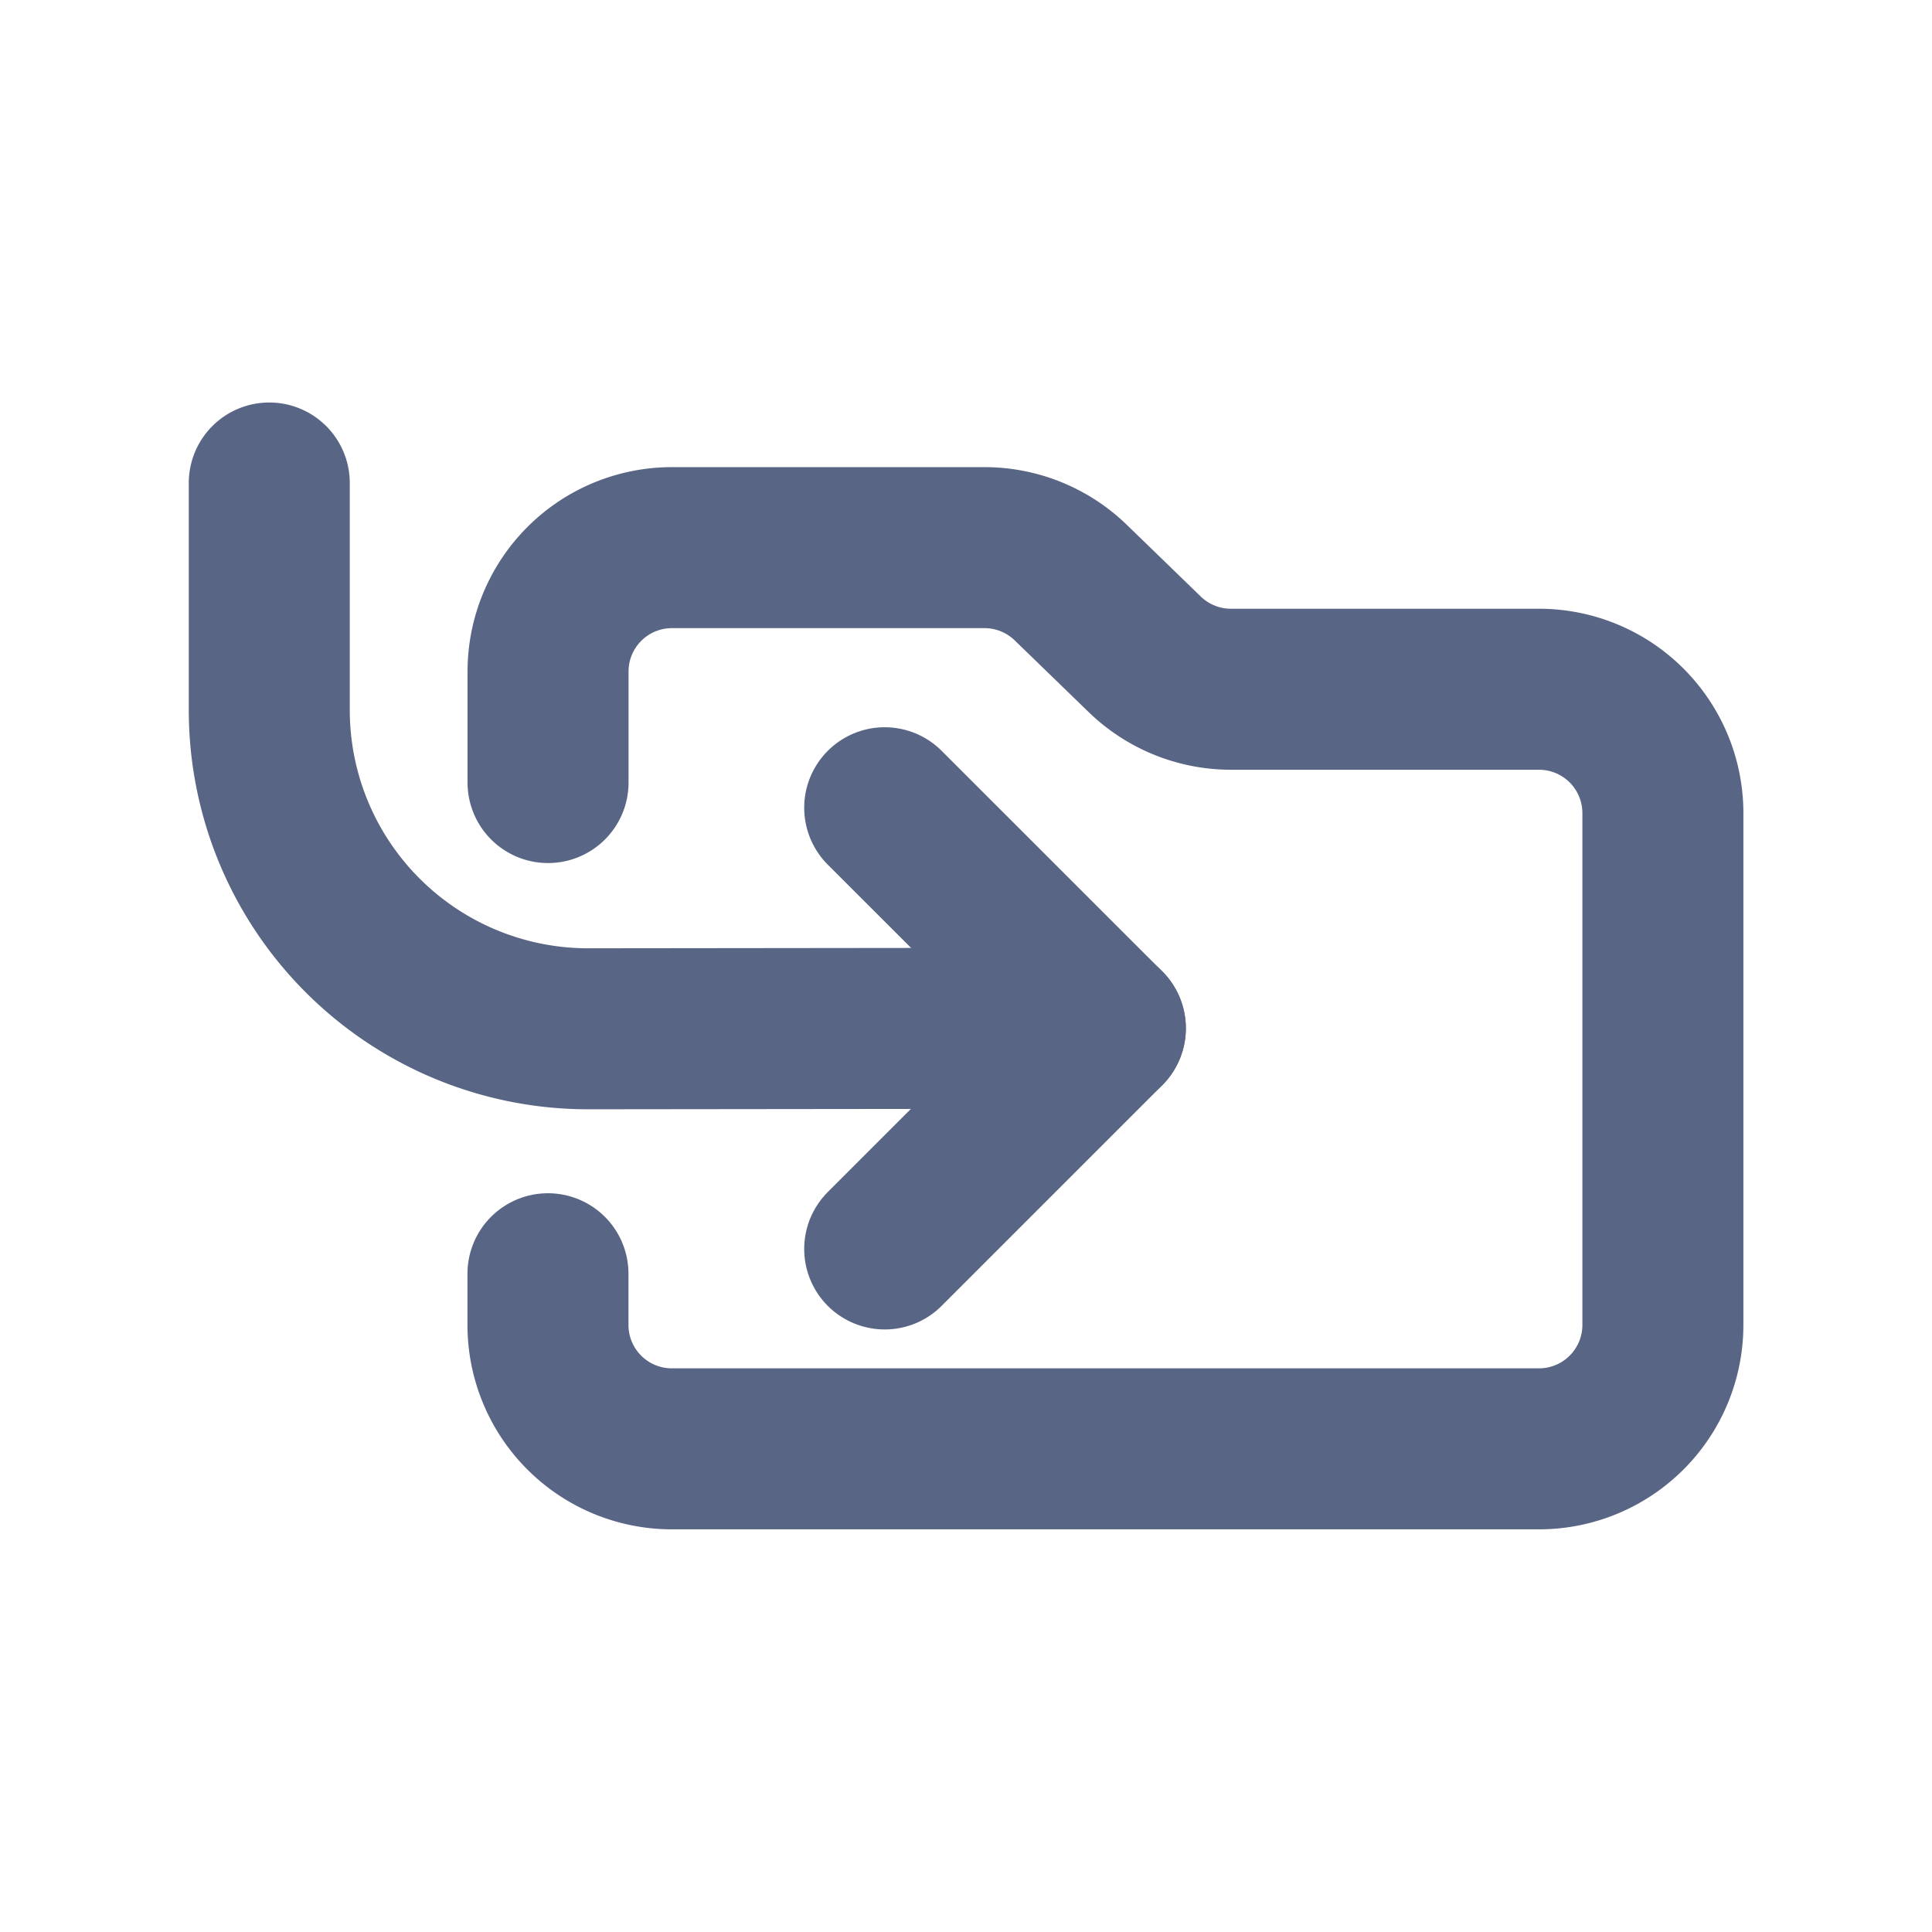 <svg xmlns="http://www.w3.org/2000/svg" width="24" height="24" viewBox="0 0 24 24">
  <g id="Group_1020" data-name="Group 1020" transform="translate(-38 -68)">
    <rect id="Rectangle_832" data-name="Rectangle 832" width="24" height="24" transform="translate(38 68)" fill="none"/>
    <g id="Group_1228" data-name="Group 1228" transform="translate(41.345 74)">
      <path id="Path_17500" data-name="Path 17500" d="M175.9,557.079V555.7a1.539,1.539,0,0,1,1.539-1.539h3.882a1.54,1.54,0,0,1,1.071.433l.921.893a1.538,1.538,0,0,0,1.071.433h3.826a1.539,1.539,0,0,1,1.539,1.539v6.358a1.539,1.539,0,0,1-1.539,1.539H177.438a1.539,1.539,0,0,1-1.539-1.539v-.636" transform="translate(-172.437 -553.358)" fill="none" stroke="#596584" stroke-linecap="round" stroke-linejoin="round" stroke-width="2"/>
      <g id="Group_1227" data-name="Group 1227" transform="translate(0 9.515) rotate(-90)">
        <path id="Path_17501" data-name="Path 17501" d="M6.78,0H3.96A3.96,3.96,0,0,0,0,3.965l.007,6.421" transform="translate(2.735)" fill="none" stroke="#596584" stroke-linecap="round" stroke-linejoin="round" stroke-width="2"/>
        <path id="Path_17502" data-name="Path 17502" d="M0,0,2.741,2.741,5.481,0" transform="translate(0 7.645)" fill="none" stroke="#596584" stroke-linecap="round" stroke-linejoin="round" stroke-width="2"/>
      </g>
    </g>
  </g>
</svg>
